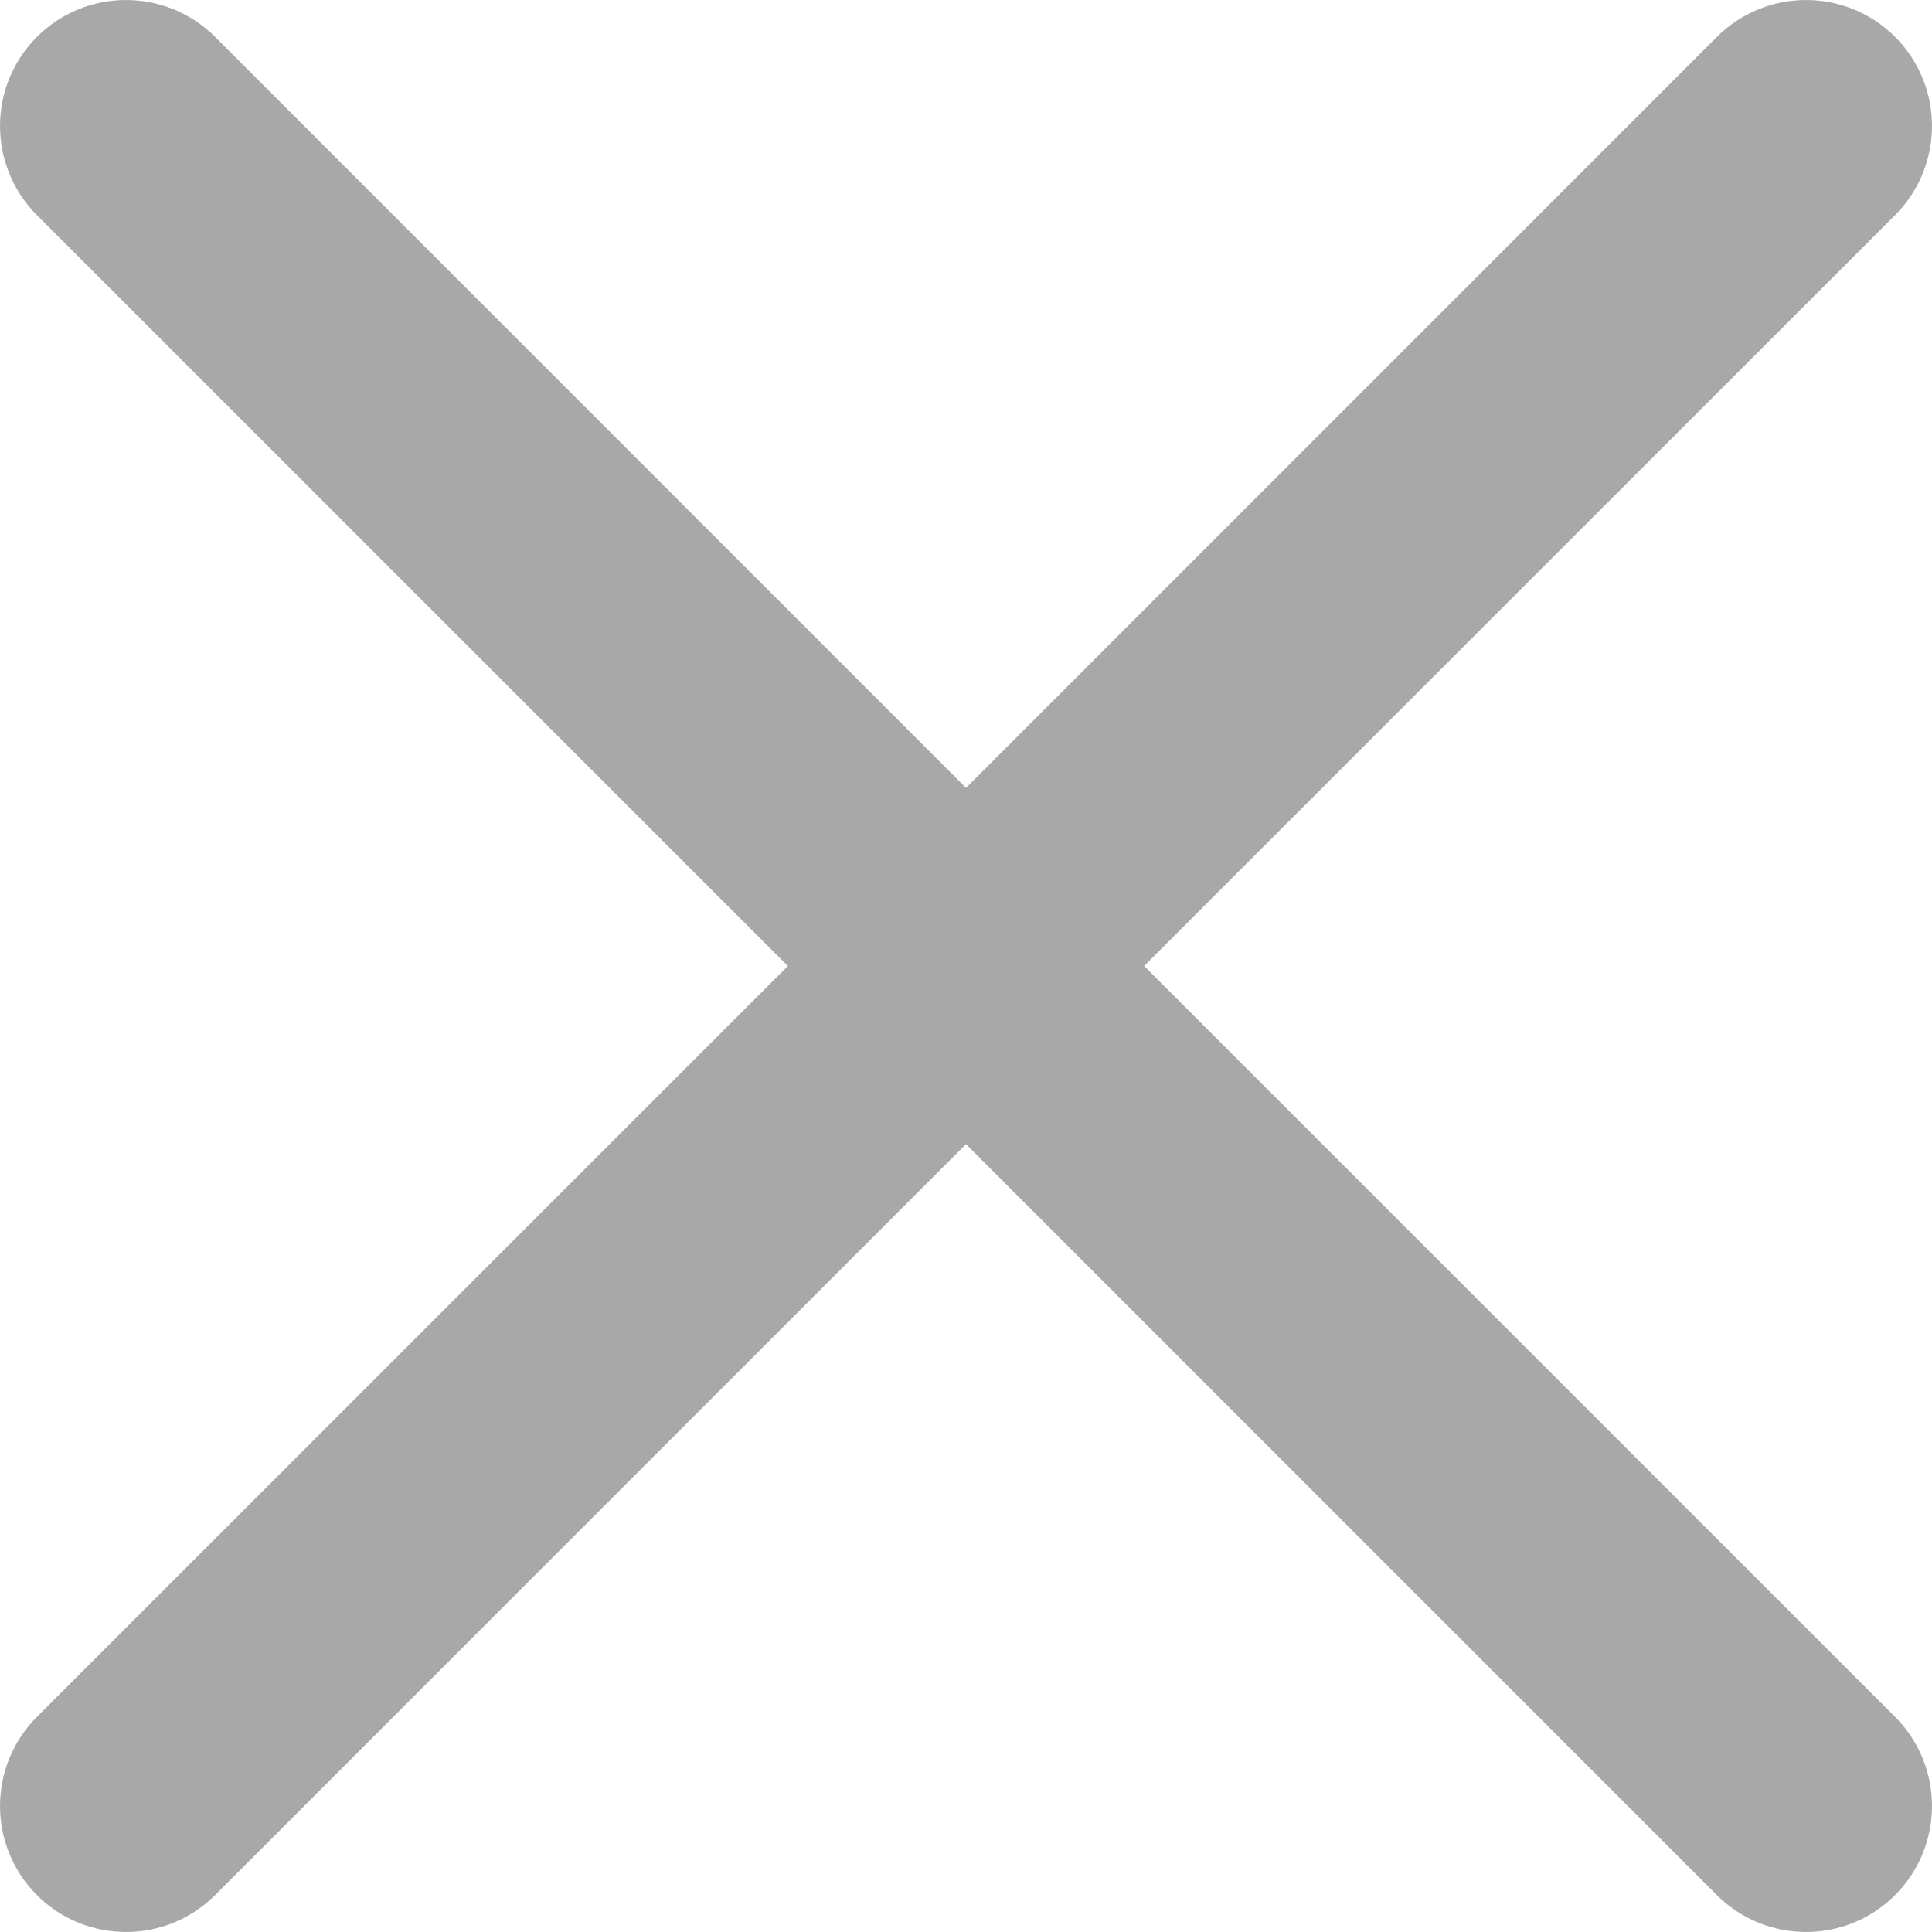 <svg width="20" height="20" viewBox="0 0 20 20" fill="none" xmlns="http://www.w3.org/2000/svg">
<path d="M0.382 17.773C-0.127 18.283 -0.127 19.109 0.382 19.618C0.891 20.127 1.717 20.127 2.227 19.618L0.382 17.773ZM10.922 10.922C11.432 10.413 11.432 9.587 10.922 9.078C10.413 8.568 9.587 8.568 9.078 9.078L10.922 10.922ZM9.078 9.078C8.568 9.587 8.568 10.413 9.078 10.922C9.587 11.432 10.413 11.432 10.922 10.922L9.078 9.078ZM19.618 2.227C20.127 1.717 20.127 0.891 19.618 0.382C19.109 -0.127 18.283 -0.127 17.773 0.382L19.618 2.227ZM10.922 9.078C10.413 8.568 9.587 8.568 9.078 9.078C8.568 9.587 8.568 10.413 9.078 10.922L10.922 9.078ZM17.773 19.618C18.283 20.127 19.109 20.127 19.618 19.618C20.127 19.109 20.127 18.283 19.618 17.773L17.773 19.618ZM9.078 10.922C9.587 11.432 10.413 11.432 10.922 10.922C11.432 10.413 11.432 9.587 10.922 9.078L9.078 10.922ZM2.227 0.382C1.717 -0.127 0.891 -0.127 0.382 0.382C-0.127 0.891 -0.127 1.717 0.382 2.227L2.227 0.382ZM2.227 19.618L10.922 10.922L9.078 9.078L0.382 17.773L2.227 19.618ZM10.922 10.922L19.618 2.227L17.773 0.382L9.078 9.078L10.922 10.922ZM9.078 10.922L17.773 19.618L19.618 17.773L10.922 9.078L9.078 10.922ZM10.922 9.078L2.227 0.382L0.382 2.227L9.078 10.922L10.922 9.078Z" fill="#A8A8A8"/>
</svg>

